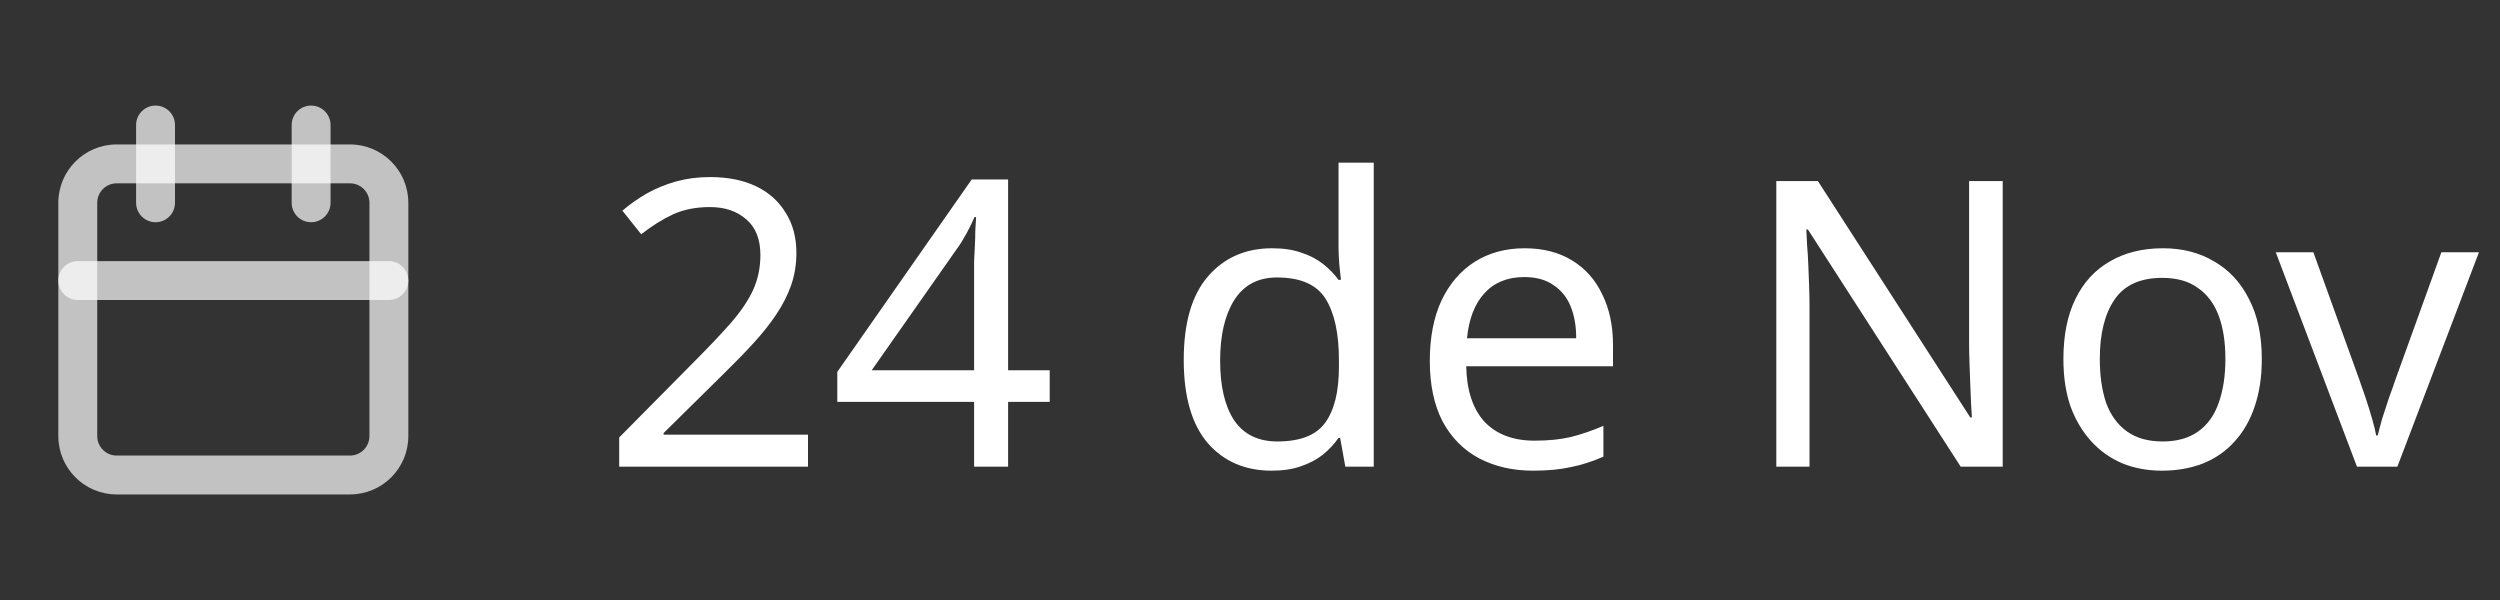 <svg width="75" height="18" viewBox="0 0 75 18" fill="none" xmlns="http://www.w3.org/2000/svg">
<rect x="0" y="0" width="75" height="18" fill="#333333" stroke="none"/>
<path fill-rule="evenodd" clip-rule="evenodd" d="M3.5 5.5C3.178 5.5 2.917 5.761 2.917 6.083V13.083C2.917 13.405 3.178 13.667 3.5 13.667H10.5C10.822 13.667 11.083 13.405 11.083 13.083V6.083C11.083 5.761 10.822 5.5 10.5 5.5H3.5ZM1.75 6.083C1.75 5.117 2.534 4.333 3.5 4.333H10.5C11.466 4.333 12.25 5.117 12.25 6.083V13.083C12.25 14.05 11.466 14.833 10.5 14.833H3.5C2.534 14.833 1.75 14.05 1.75 13.083V6.083Z" fill="white" fill-opacity="0.7"/>
<path fill-rule="evenodd" clip-rule="evenodd" d="M9.333 3.167C9.655 3.167 9.917 3.428 9.917 3.75V6.083C9.917 6.405 9.655 6.667 9.333 6.667C9.011 6.667 8.75 6.405 8.75 6.083V3.75C8.75 3.428 9.011 3.167 9.333 3.167Z" fill="white" fill-opacity="0.7"/>
<path fill-rule="evenodd" clip-rule="evenodd" d="M4.667 3.167C4.989 3.167 5.25 3.428 5.25 3.75V6.083C5.25 6.405 4.989 6.667 4.667 6.667C4.345 6.667 4.083 6.405 4.083 6.083V3.75C4.083 3.428 4.345 3.167 4.667 3.167Z" fill="white" fill-opacity="0.7"/>
<path fill-rule="evenodd" clip-rule="evenodd" d="M1.75 8.417C1.75 8.094 2.011 7.833 2.333 7.833H11.667C11.989 7.833 12.25 8.094 12.25 8.417C12.25 8.739 11.989 9 11.667 9H2.333C2.011 9 1.75 8.739 1.75 8.417Z" fill="white" fill-opacity="0.7"/>
<path d="M24.24 14H18.576V13.124L20.82 10.856C21.252 10.424 21.616 10.04 21.912 9.704C22.208 9.368 22.432 9.04 22.584 8.72C22.736 8.392 22.812 8.036 22.812 7.652C22.812 7.18 22.672 6.824 22.392 6.584C22.112 6.336 21.748 6.212 21.3 6.212C20.884 6.212 20.516 6.284 20.196 6.428C19.884 6.572 19.564 6.772 19.236 7.028L18.672 6.32C18.896 6.128 19.14 5.956 19.404 5.804C19.676 5.652 19.968 5.532 20.28 5.444C20.6 5.356 20.94 5.312 21.3 5.312C21.836 5.312 22.296 5.404 22.68 5.588C23.064 5.772 23.36 6.036 23.568 6.38C23.784 6.716 23.892 7.12 23.892 7.592C23.892 7.928 23.84 8.248 23.736 8.552C23.632 8.848 23.484 9.14 23.292 9.428C23.1 9.716 22.868 10.008 22.596 10.304C22.324 10.6 22.024 10.908 21.696 11.228L19.908 12.992V13.04H24.24V14ZM31.491 12.056H30.243V14H29.223V12.056H25.119V11.156L29.151 5.384H30.243V11.108H31.491V12.056ZM29.223 8.408C29.223 8.2 29.223 8.012 29.223 7.844C29.231 7.668 29.239 7.504 29.247 7.352C29.255 7.2 29.259 7.056 29.259 6.92C29.267 6.776 29.275 6.64 29.283 6.512H29.235C29.171 6.664 29.091 6.828 28.995 7.004C28.899 7.18 28.807 7.328 28.719 7.448L26.151 11.108H29.223V8.408ZM38.152 14.12C37.352 14.12 36.712 13.844 36.232 13.292C35.752 12.732 35.512 11.9 35.512 10.796C35.512 9.692 35.752 8.86 36.232 8.3C36.72 7.732 37.364 7.448 38.164 7.448C38.5 7.448 38.792 7.492 39.04 7.58C39.288 7.66 39.504 7.772 39.688 7.916C39.872 8.06 40.028 8.22 40.156 8.396H40.228C40.22 8.292 40.204 8.14 40.18 7.94C40.164 7.732 40.156 7.568 40.156 7.448V4.88H41.212V14H40.36L40.204 13.136H40.156C40.028 13.32 39.872 13.488 39.688 13.64C39.504 13.784 39.284 13.9 39.028 13.988C38.78 14.076 38.488 14.12 38.152 14.12ZM38.32 13.244C39 13.244 39.476 13.06 39.748 12.692C40.028 12.316 40.168 11.752 40.168 11V10.808C40.168 10.008 40.036 9.396 39.772 8.972C39.508 8.54 39.02 8.324 38.308 8.324C37.74 8.324 37.312 8.552 37.024 9.008C36.744 9.456 36.604 10.06 36.604 10.82C36.604 11.588 36.744 12.184 37.024 12.608C37.312 13.032 37.744 13.244 38.32 13.244ZM45.738 7.448C46.29 7.448 46.762 7.568 47.154 7.808C47.554 8.048 47.858 8.388 48.066 8.828C48.282 9.26 48.39 9.768 48.39 10.352V10.988H43.986C44.002 11.716 44.186 12.272 44.538 12.656C44.898 13.032 45.398 13.22 46.038 13.22C46.446 13.22 46.806 13.184 47.118 13.112C47.438 13.032 47.766 12.92 48.102 12.776V13.7C47.774 13.844 47.45 13.948 47.13 14.012C46.81 14.084 46.43 14.12 45.99 14.12C45.382 14.12 44.842 13.996 44.37 13.748C43.906 13.5 43.542 13.132 43.278 12.644C43.022 12.148 42.894 11.544 42.894 10.832C42.894 10.128 43.01 9.524 43.242 9.02C43.482 8.516 43.814 8.128 44.238 7.856C44.67 7.584 45.17 7.448 45.738 7.448ZM45.726 8.312C45.222 8.312 44.822 8.476 44.526 8.804C44.238 9.124 44.066 9.572 44.01 10.148H47.286C47.286 9.78 47.23 9.46 47.118 9.188C47.006 8.916 46.834 8.704 46.602 8.552C46.378 8.392 46.086 8.312 45.726 8.312ZM60.081 14H58.821L54.237 6.884H54.189C54.197 7.028 54.205 7.188 54.213 7.364C54.229 7.54 54.241 7.732 54.249 7.94C54.257 8.14 54.265 8.348 54.273 8.564C54.281 8.78 54.285 8.996 54.285 9.212V14H53.289V5.432H54.537L59.109 12.524H59.157C59.149 12.428 59.141 12.296 59.133 12.128C59.125 11.952 59.117 11.76 59.109 11.552C59.101 11.336 59.093 11.116 59.085 10.892C59.077 10.668 59.073 10.46 59.073 10.268V5.432H60.081V14ZM67.854 10.772C67.854 11.308 67.782 11.784 67.638 12.2C67.502 12.608 67.302 12.956 67.038 13.244C66.782 13.532 66.466 13.752 66.09 13.904C65.722 14.048 65.31 14.12 64.854 14.12C64.43 14.12 64.038 14.048 63.678 13.904C63.318 13.752 63.006 13.532 62.742 13.244C62.478 12.956 62.27 12.608 62.118 12.2C61.974 11.784 61.902 11.308 61.902 10.772C61.902 10.06 62.022 9.46 62.262 8.972C62.502 8.476 62.846 8.1 63.294 7.844C63.742 7.58 64.274 7.448 64.89 7.448C65.474 7.448 65.986 7.58 66.426 7.844C66.874 8.1 67.222 8.476 67.47 8.972C67.726 9.46 67.854 10.06 67.854 10.772ZM62.994 10.772C62.994 11.276 63.058 11.716 63.186 12.092C63.322 12.46 63.53 12.744 63.81 12.944C64.09 13.144 64.446 13.244 64.878 13.244C65.31 13.244 65.666 13.144 65.946 12.944C66.226 12.744 66.43 12.46 66.558 12.092C66.694 11.716 66.762 11.276 66.762 10.772C66.762 10.26 66.694 9.824 66.558 9.464C66.422 9.104 66.214 8.828 65.934 8.636C65.662 8.436 65.306 8.336 64.866 8.336C64.21 8.336 63.734 8.552 63.438 8.984C63.142 9.416 62.994 10.012 62.994 10.772ZM70.709 14L68.273 7.568H69.401L70.769 11.36C70.833 11.536 70.901 11.732 70.973 11.948C71.045 12.164 71.109 12.372 71.165 12.572C71.221 12.764 71.261 12.928 71.285 13.064H71.333C71.365 12.928 71.409 12.76 71.465 12.56C71.529 12.36 71.597 12.152 71.669 11.936C71.749 11.72 71.817 11.528 71.873 11.36L73.241 7.568H74.369L71.921 14H70.709Z" fill="white"/>
</svg>

